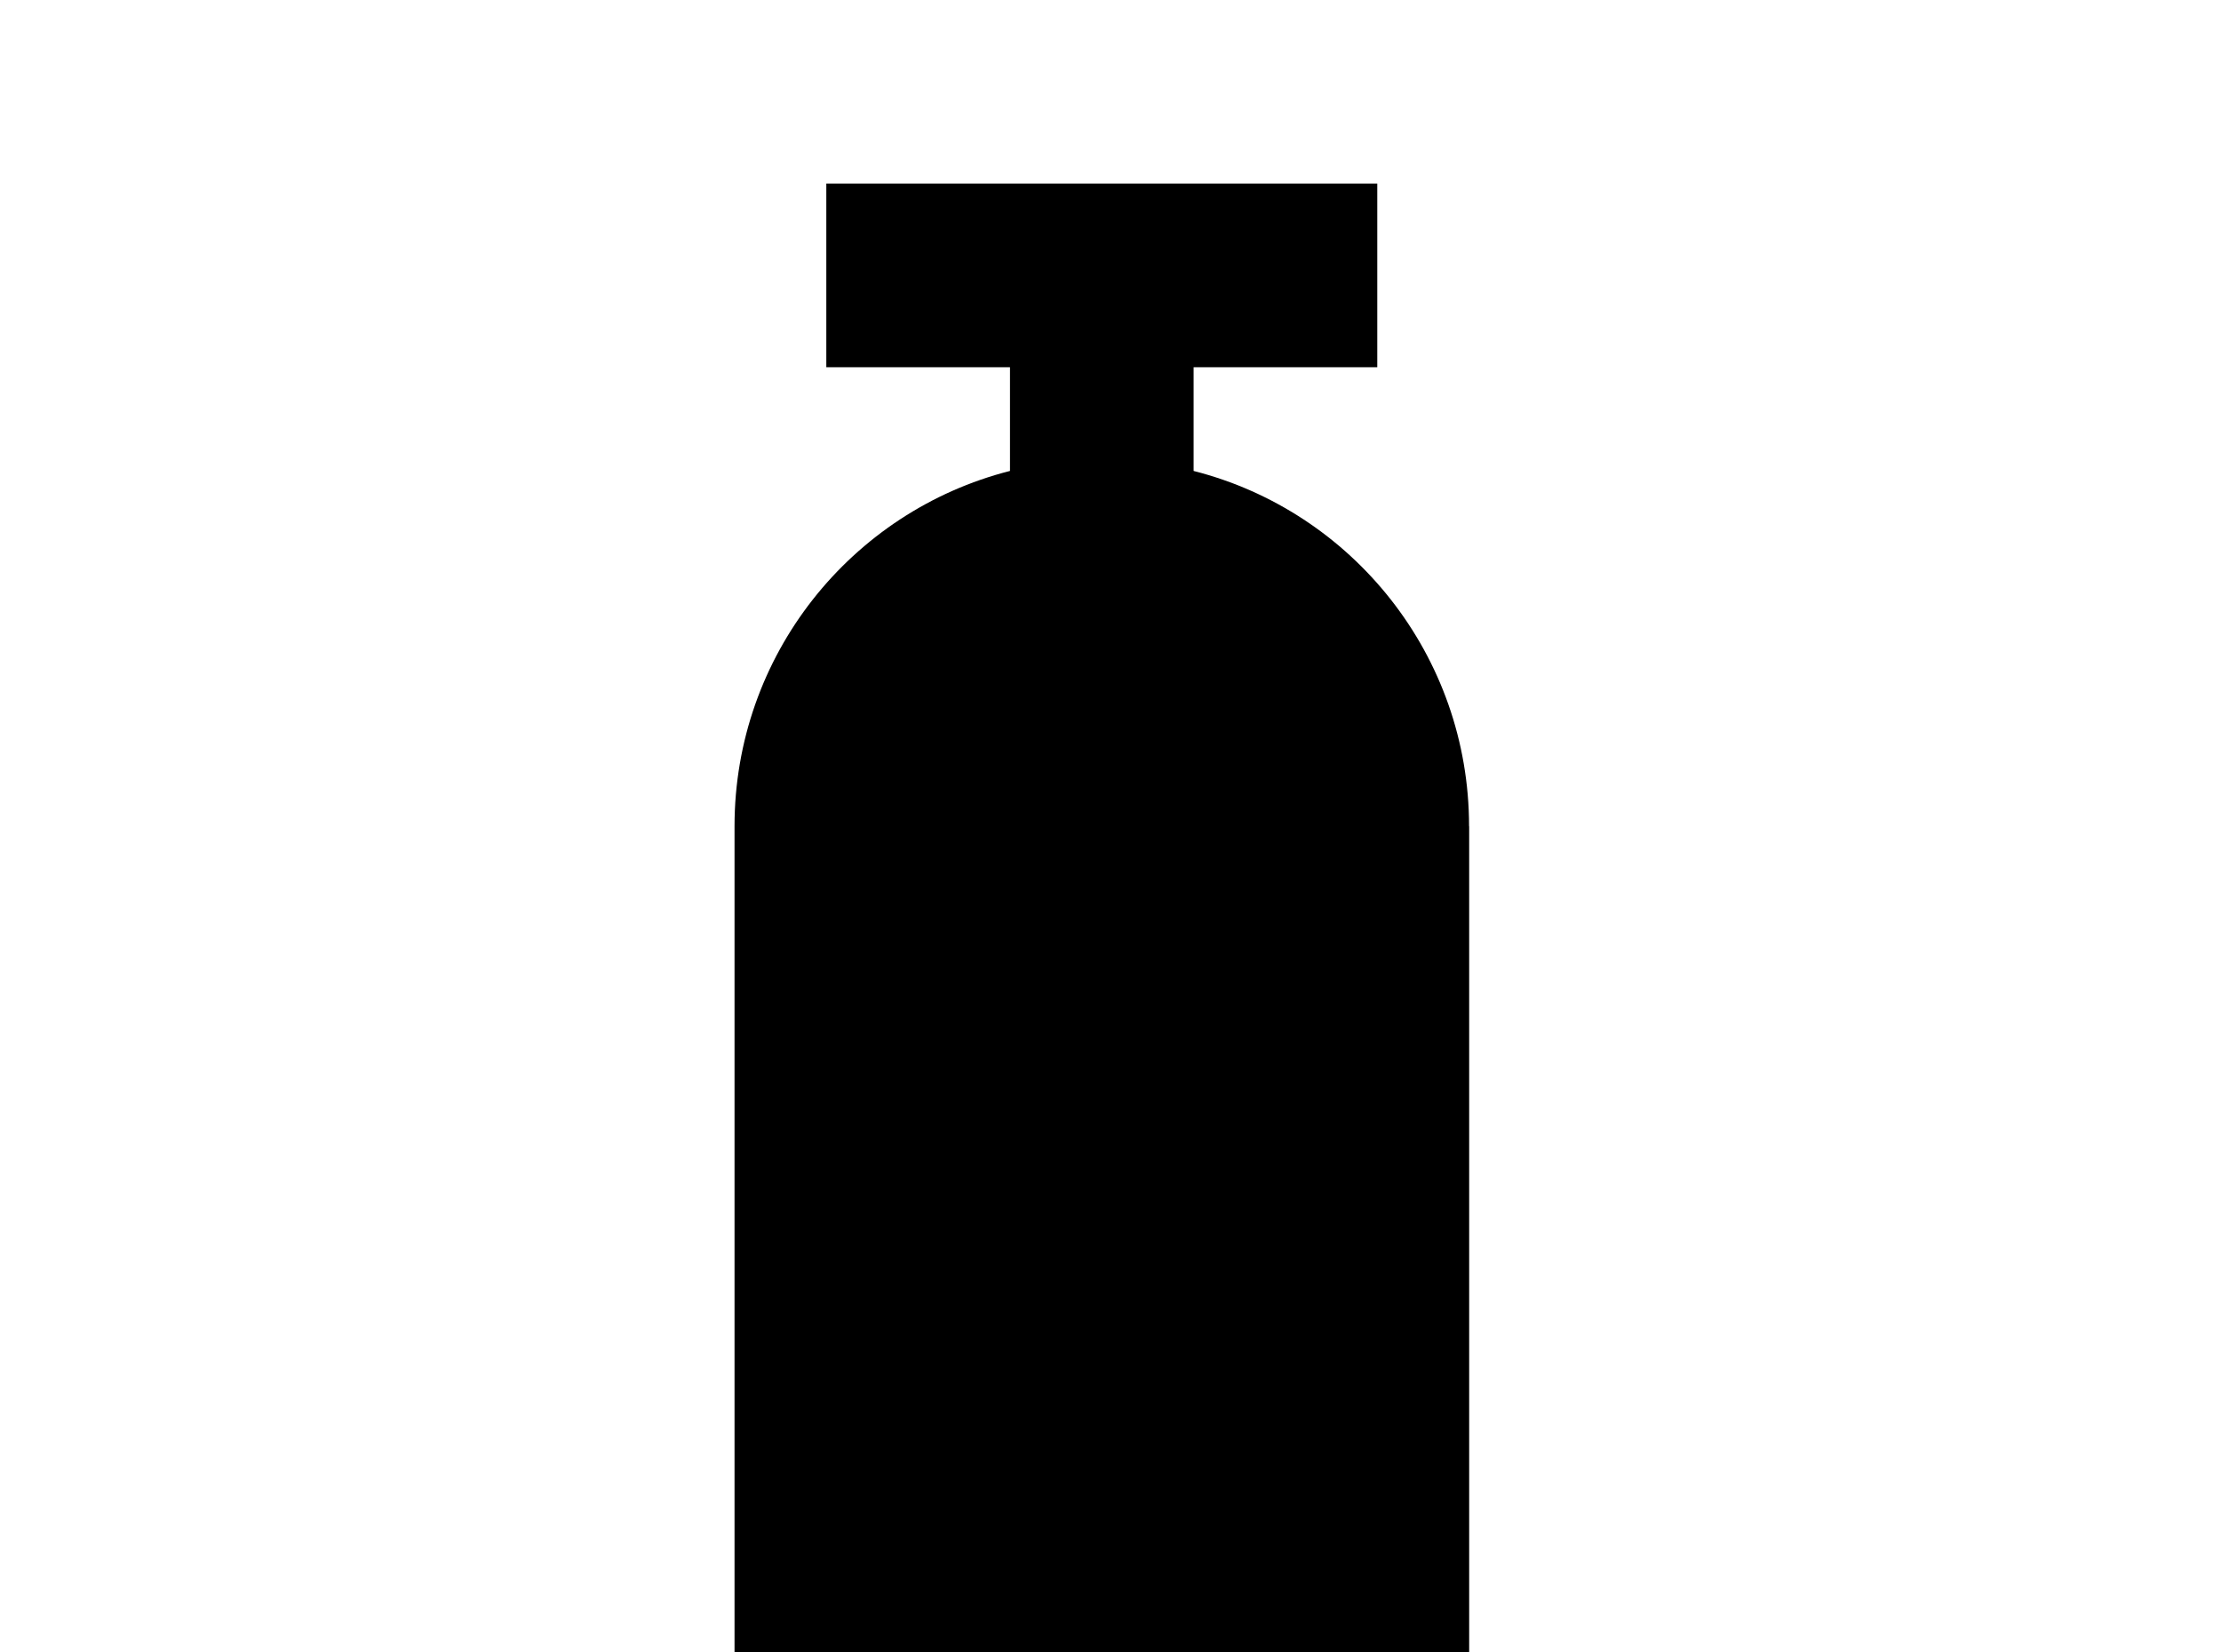 <!-- Generated by IcoMoon.io -->
<svg version="1.1" xmlns="http://www.w3.org/2000/svg" width="43" height="32" viewBox="0 0 43 32">
<title>gas-cylinder</title>
<path d="M28.444 16v19.556c0 1.956-1.6 3.556-3.556 3.556h-7.111c-1.956 0-3.556-1.6-3.556-3.556v-19.556c0-3.307 2.258-6.098 5.333-6.88v-2.009h-3.556v-3.556h10.667v3.556h-3.556v2.009c3.076 0.782 5.333 3.573 5.333 6.88z"></path>
</svg>
